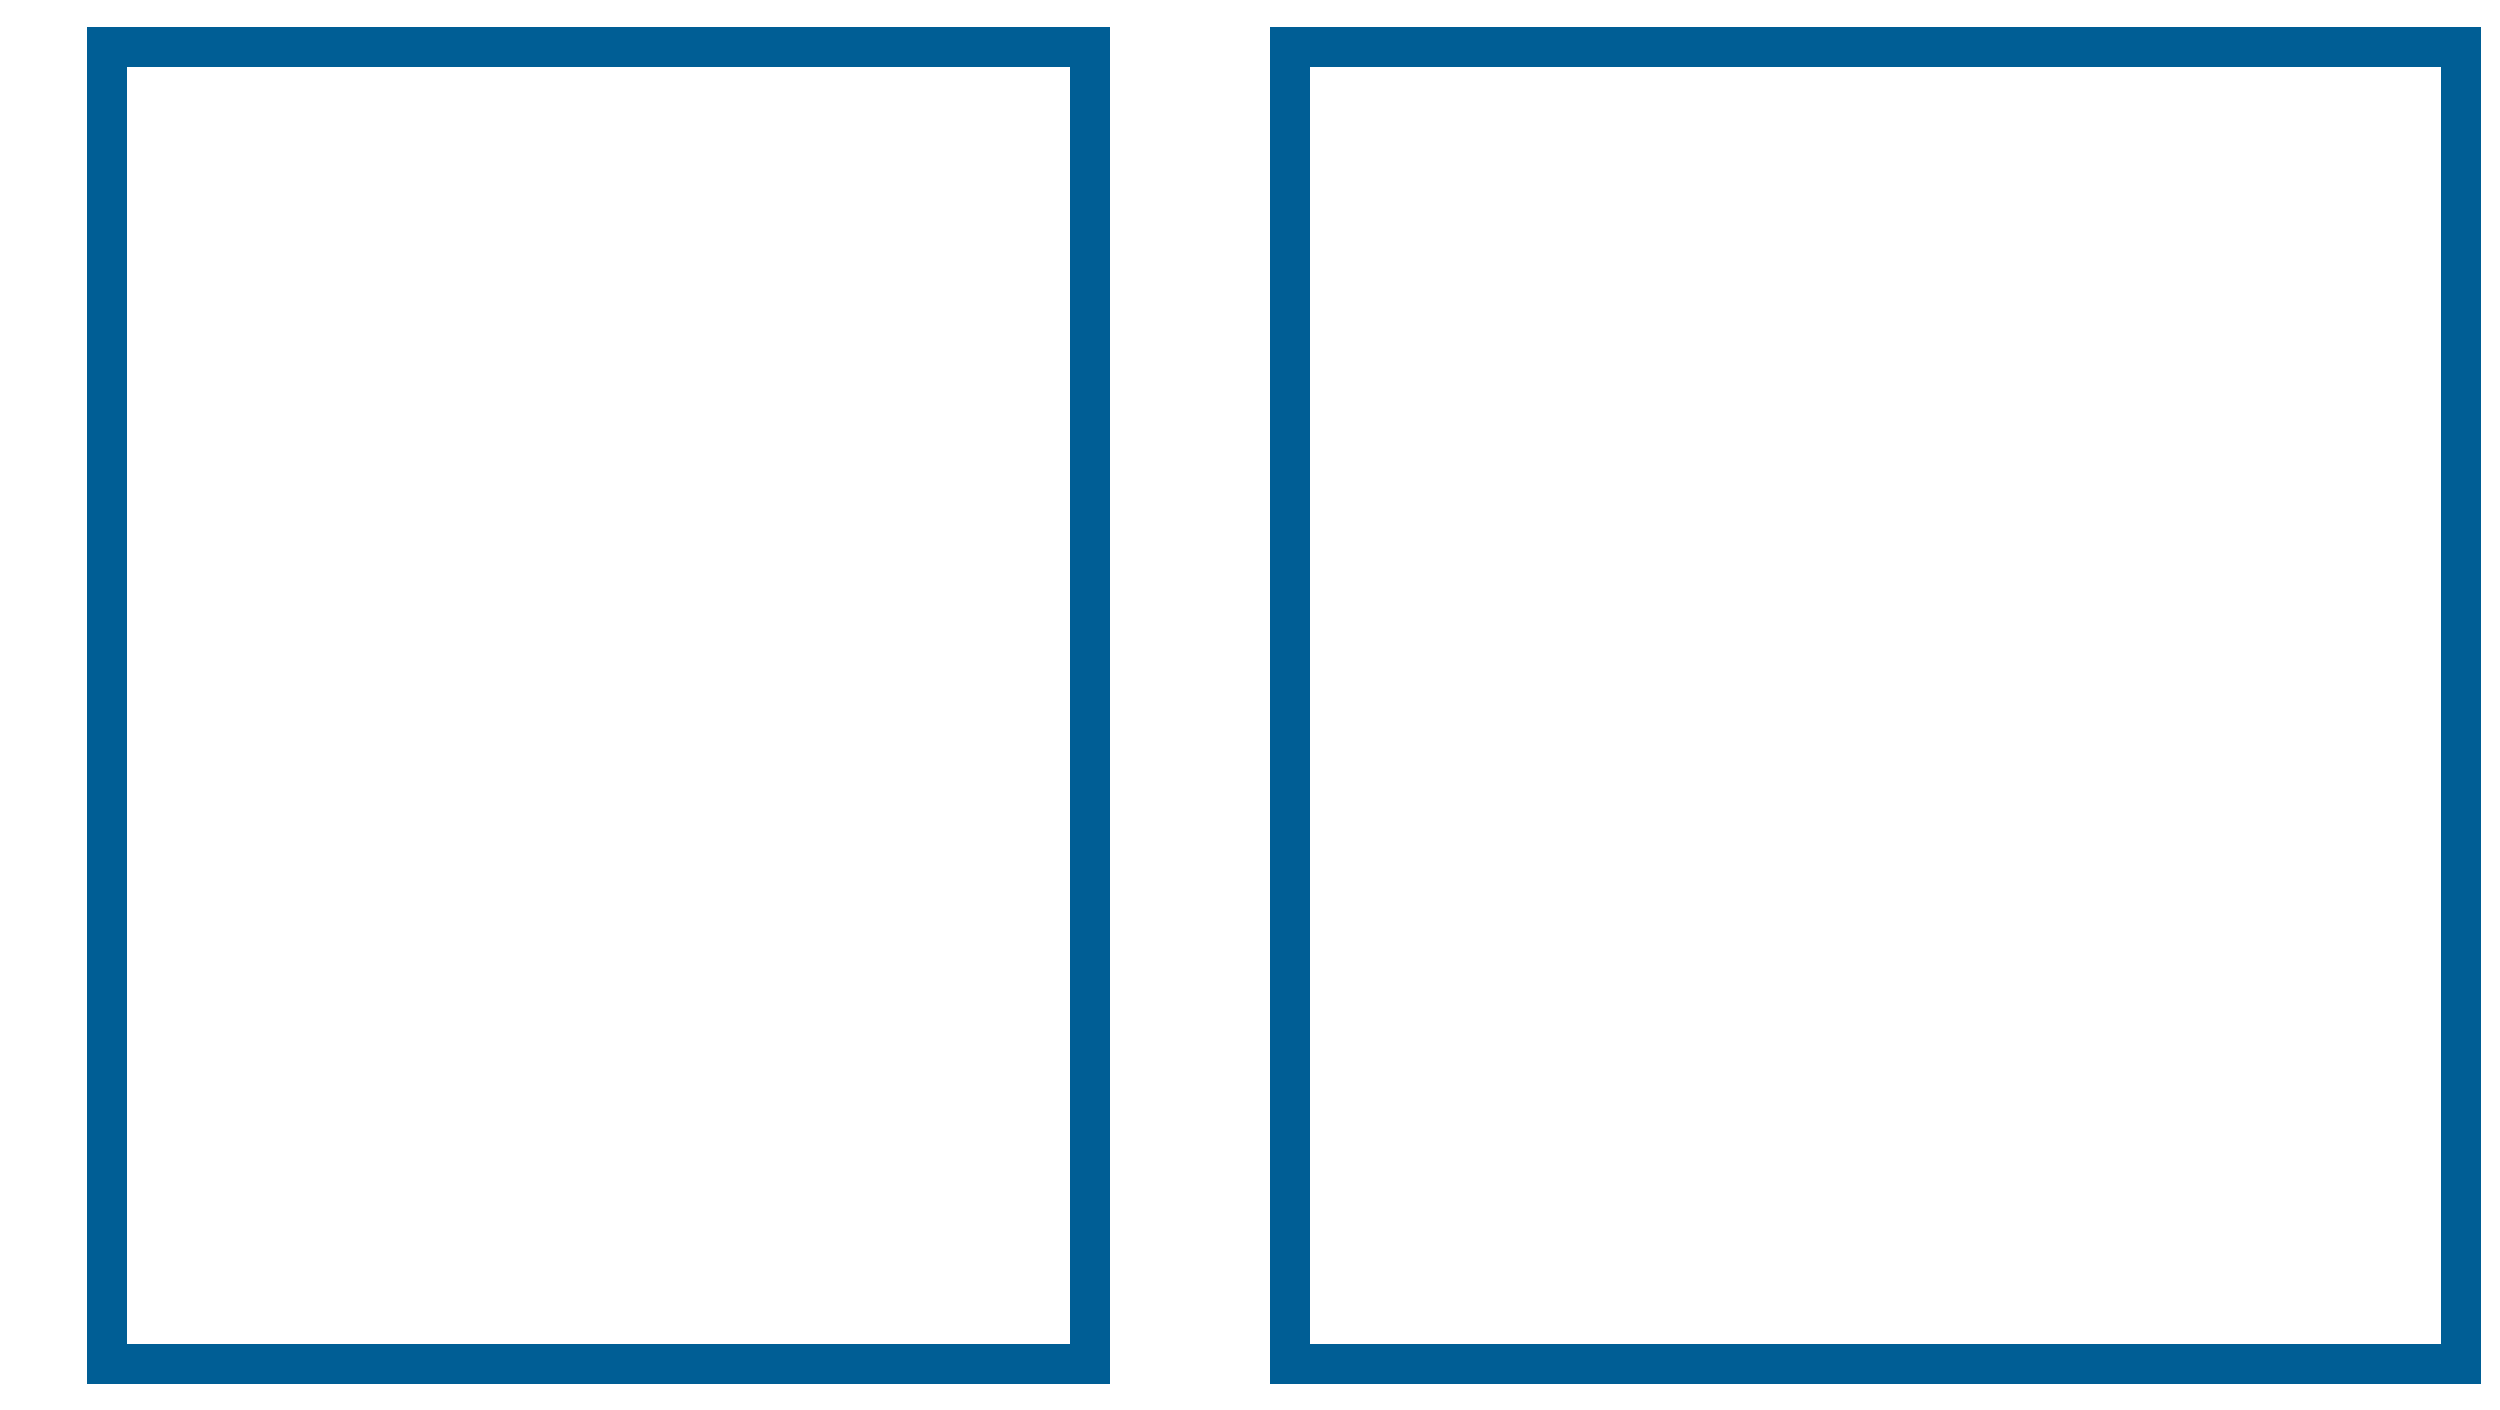<svg id="Layer_1" xmlns="http://www.w3.org/2000/svg" viewBox="0 0 250 141"><style>.st0{fill:#005e95}</style><path class="st0" d="M107 6.7v127.7H12.7V6.7H107m4-4H8.7v135.7H111V2.7zM244.1 6.7v127.7H131V6.7h113.1m4-4H127v135.7h121.1V2.7z"/></svg>